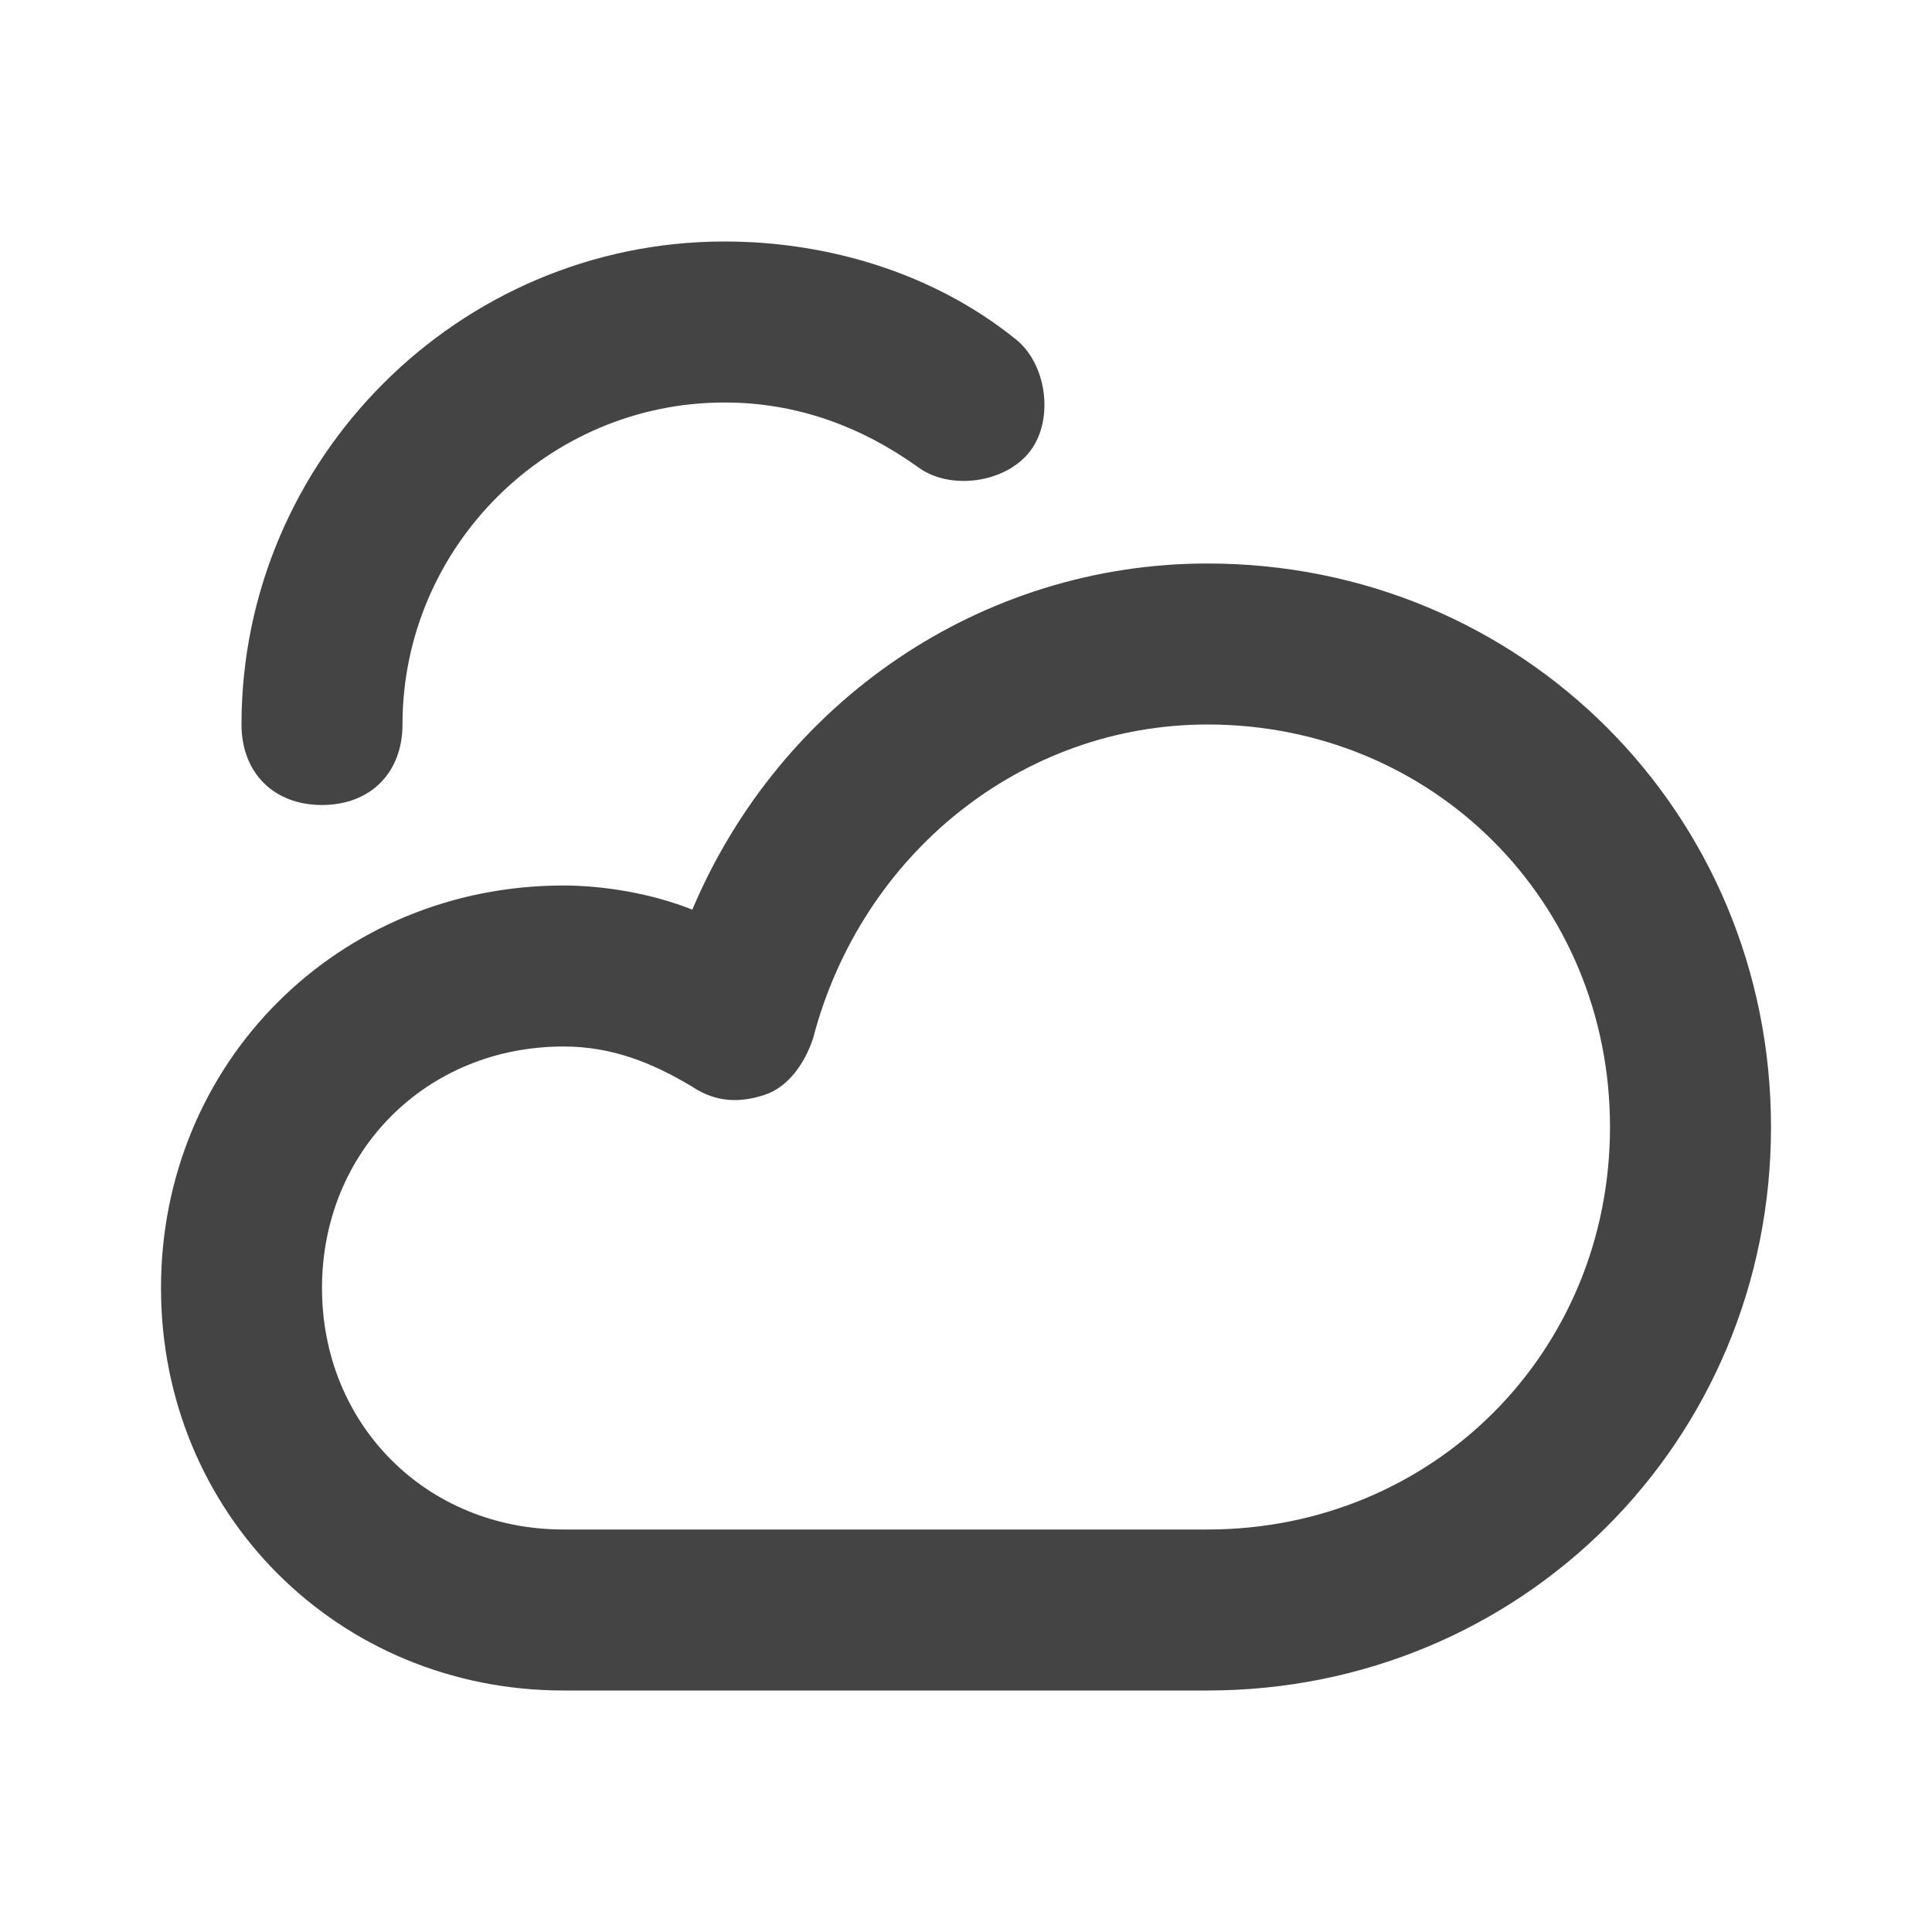 <?xml version="1.0" encoding="UTF-8"?>
<svg width="24px" height="24px" viewBox="0 0 24 24" version="1.1" xmlns="http://www.w3.org/2000/svg" xmlns:xlink="http://www.w3.org/1999/xlink">
    <!-- Generator: Sketch 52.4 (67378) - http://www.bohemiancoding.com/sketch -->
    <title>ico_多种视频授课方式 2</title>
    <desc>Created with Sketch.</desc>
    <g id="Page-1" stroke="none" stroke-width="1" fill="none" fill-rule="evenodd">
        <g id="ImClass微课堂" transform="translate(-1026, -1711)" fill="#444444">
            <g id="功能特点" transform="translate(360, 1389)">
                <g id="移动教学场景" transform="translate(650, 295)">
                    <g id="ico_多种视频授课方式-2" transform="translate(16, 27)">
                        <g id="ico_云授课">
                            <g transform="translate(2, 3)" id="分组">
                                <g>
                                    <path d="M5,10 C3.3,10 2,11.3 2,13 C2,14.7 3.3,16 5,16 L13,16 C15.8,16 18,13.8 18,11 C18,8.2 15.8,6 13,6 C10.7,6 8.7,7.6 8.1,9.9 C8,10.2 7.8,10.5 7.5,10.6 C7.2,10.7 6.9,10.7 6.6,10.5 C6.1,10.2 5.6,10 5,10 M13,18 L5,18 C2.2,18 0,15.8 0,13 C0,10.2 2.2,8 5,8 C5.5,8 6.1,8.1 6.6,8.3 C7.7,5.7 10.2,4 13,4 C16.9,4 20,7.1 20,11 C20,14.9 16.9,18 13,18" id="Fill-1"></path>
                                    <path d="M2,7 C1.4,7 1,6.6 1,6 C1,2.7 3.7,0 7,0 C8.3,0 9.6,0.4 10.6,1.2 C11,1.5 11.1,2.2 10.8,2.6 C10.5,3 9.8,3.1 9.4,2.8 C8.7,2.3 7.9,2 7,2 C4.8,2 3,3.8 3,6 C3,6.6 2.6,7 2,7" id="Fill-3"></path>
                                </g>
                            </g>
                        </g>
                    </g>
                </g>
            </g>
        </g>
    </g>
</svg>